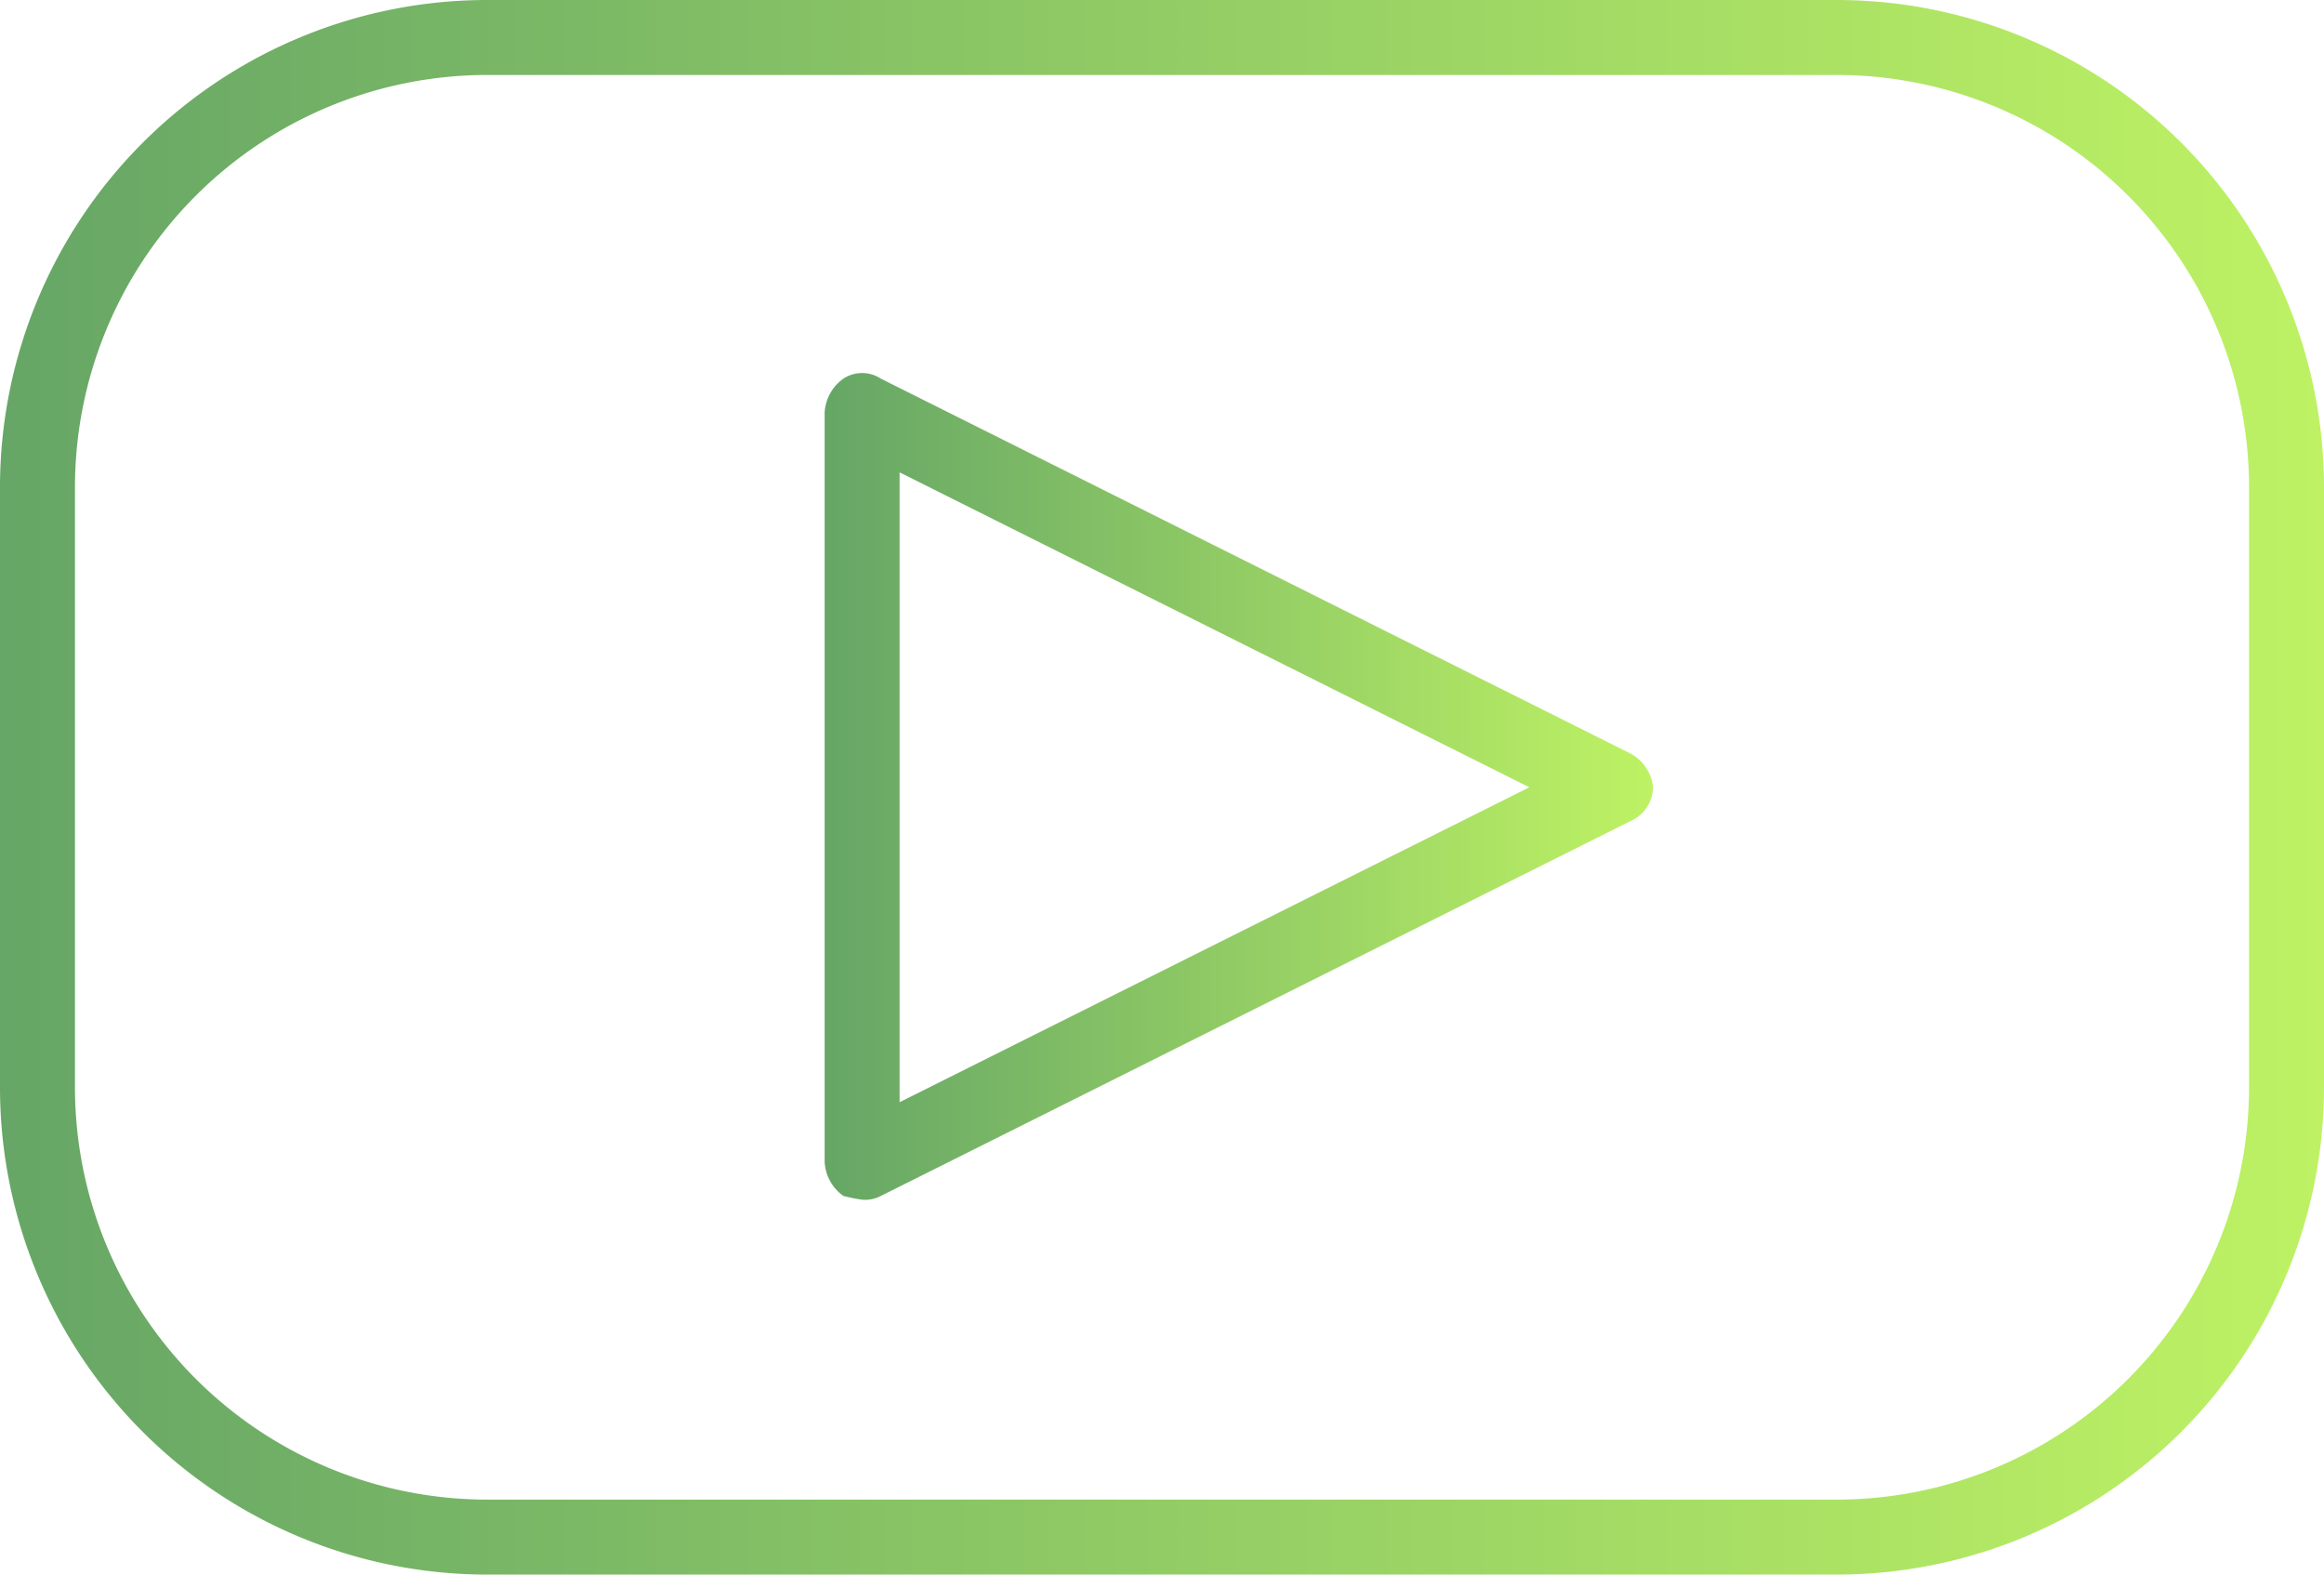 <svg xmlns="http://www.w3.org/2000/svg" xmlns:xlink="http://www.w3.org/1999/xlink" viewBox="0 0 62 42"><defs><style>.cls-1{fill:url(#linear-gradient);}.cls-2{fill:url(#linear-gradient-2);}</style><linearGradient id="linear-gradient" y1="21" x2="62" y2="21" gradientUnits="userSpaceOnUse"><stop offset="0" stop-color="#66a666"/><stop offset="1" stop-color="#bef264"/></linearGradient><linearGradient id="linear-gradient-2" x1="22" y1="20.97" x2="44.1" y2="20.97" xlink:href="#linear-gradient"/></defs><g id="Layer_2" data-name="Layer 2"><g id="Layer_1-2" data-name="Layer 1"><g id="yt"><path class="cls-1" d="M49,42H13A13,13,0,0,1,0,29V13A13,13,0,0,1,13,0H49A13,13,0,0,1,62,13V29A13,13,0,0,1,49,42ZM13,2A11,11,0,0,0,2,13V29A11,11,0,0,0,13,40H49A11,11,0,0,0,60,29V13A11,11,0,0,0,49,2Z"/><path class="cls-2" d="M23,32a4.33,4.33,0,0,1-.5-.1A1.19,1.19,0,0,1,22,31V11a1.19,1.19,0,0,1,.5-.9.91.91,0,0,1,1,0l20,10a1.15,1.15,0,0,1,.6.9,1,1,0,0,1-.6.9l-20,10A.9.9,0,0,1,23,32Zm1-19.4V29.4L40.8,21Z"/></g></g></g></svg>